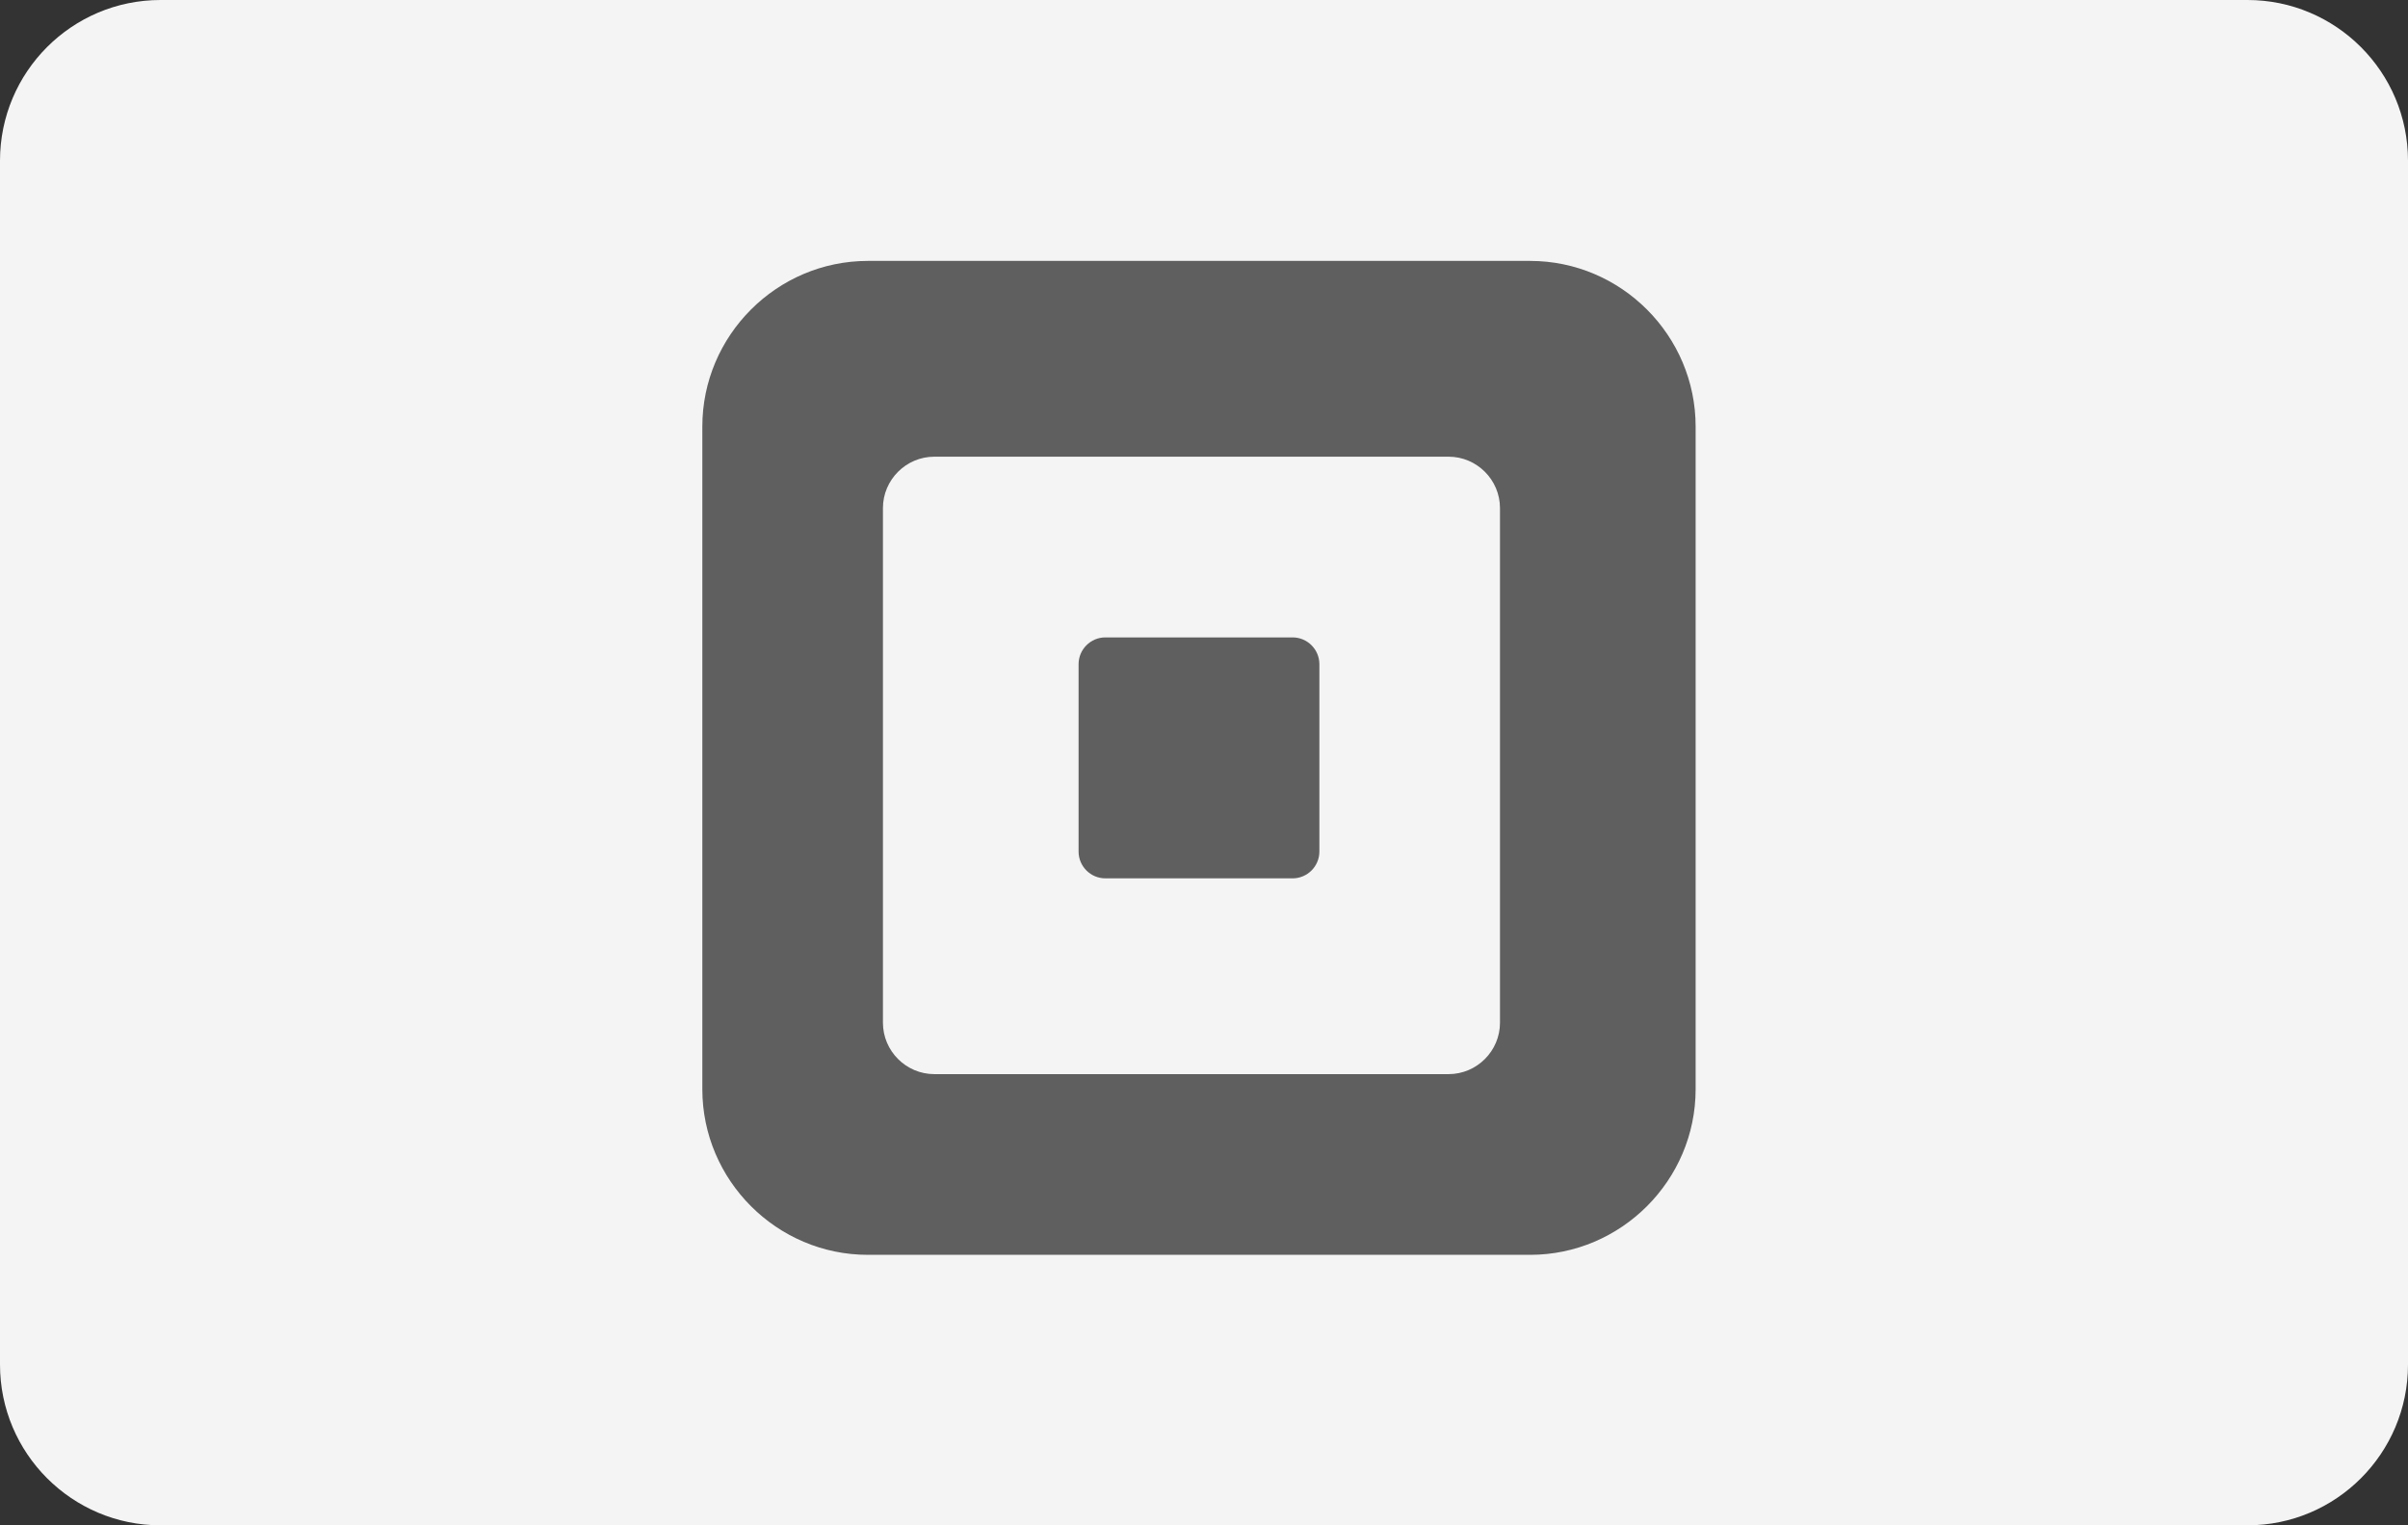 <?xml version="1.0" encoding="UTF-8" standalone="no"?>
<svg xmlns="http://www.w3.org/2000/svg" xmlns:xlink="http://www.w3.org/1999/xlink" width="120px" height="76px" viewBox="0 0 120 76" version="1.1">
    
    <rect x="0" y="0" width="120" height="76" fill="#333333" stroke="none"/>
    
    <title>payment_008-square-card</title>
    <desc>Created with Sketch.</desc>
    <defs/>
    <g id="round-rect" stroke="none" stroke-width="1" fill="none" fill-rule="evenodd">
        <g id="payment_008-square-card">
            <path d="M111.999,0 L8.001,0 C3.582,0 0,3.589 0,8.008 L0,67.992 C0,72.415 3.591,76 8.001,76 L111.999,76 C116.418,76 120,72.411 120,67.992 L120,8.008 C120,3.585 116.409,0 111.999,0 Z" id="bg" fill="#F4F4F4"/>
            <path d="M43.251,62.523 C38.712,62.523 35,58.809 35,54.269 L35,54.269 L35,21.254 C35,16.714 38.712,13 43.251,13 L43.251,13 L76.249,13 C80.788,13 84.5,16.714 84.5,21.254 L84.5,21.254 L84.5,54.269 C84.5,58.809 80.788,62.523 76.249,62.523 L76.249,62.523 L43.251,62.523 L43.251,62.523 L43.251,62.523 L43.251,62.523 Z M44,25.317 L44,50.957 C44,52.366 45.153,53.519 46.561,53.519 L46.561,53.519 L72.19,53.519 C73.598,53.519 74.75,52.366 74.75,50.957 L74.75,50.957 L74.75,25.317 C74.75,23.908 73.598,22.755 72.19,22.755 L72.19,22.755 L46.561,22.755 C45.153,22.755 44,23.908 44,25.317 L44,25.317 Z M55.083,43.764 C54.349,43.764 53.75,43.164 53.75,42.43 L53.75,42.43 L53.75,33.093 C53.75,32.359 54.349,31.759 55.083,31.759 L55.083,31.759 L64.416,31.759 C65.15,31.759 65.75,32.359 65.75,33.093 L65.75,33.093 L65.75,42.43 C65.75,43.164 65.15,43.764 64.416,43.764 L64.416,43.764 L55.083,43.764 L55.083,43.764 L55.083,43.764 L55.083,43.764 Z" id="path150" fill="#5F5F5F"/>
        </g>
    </g>

	
	</svg>
